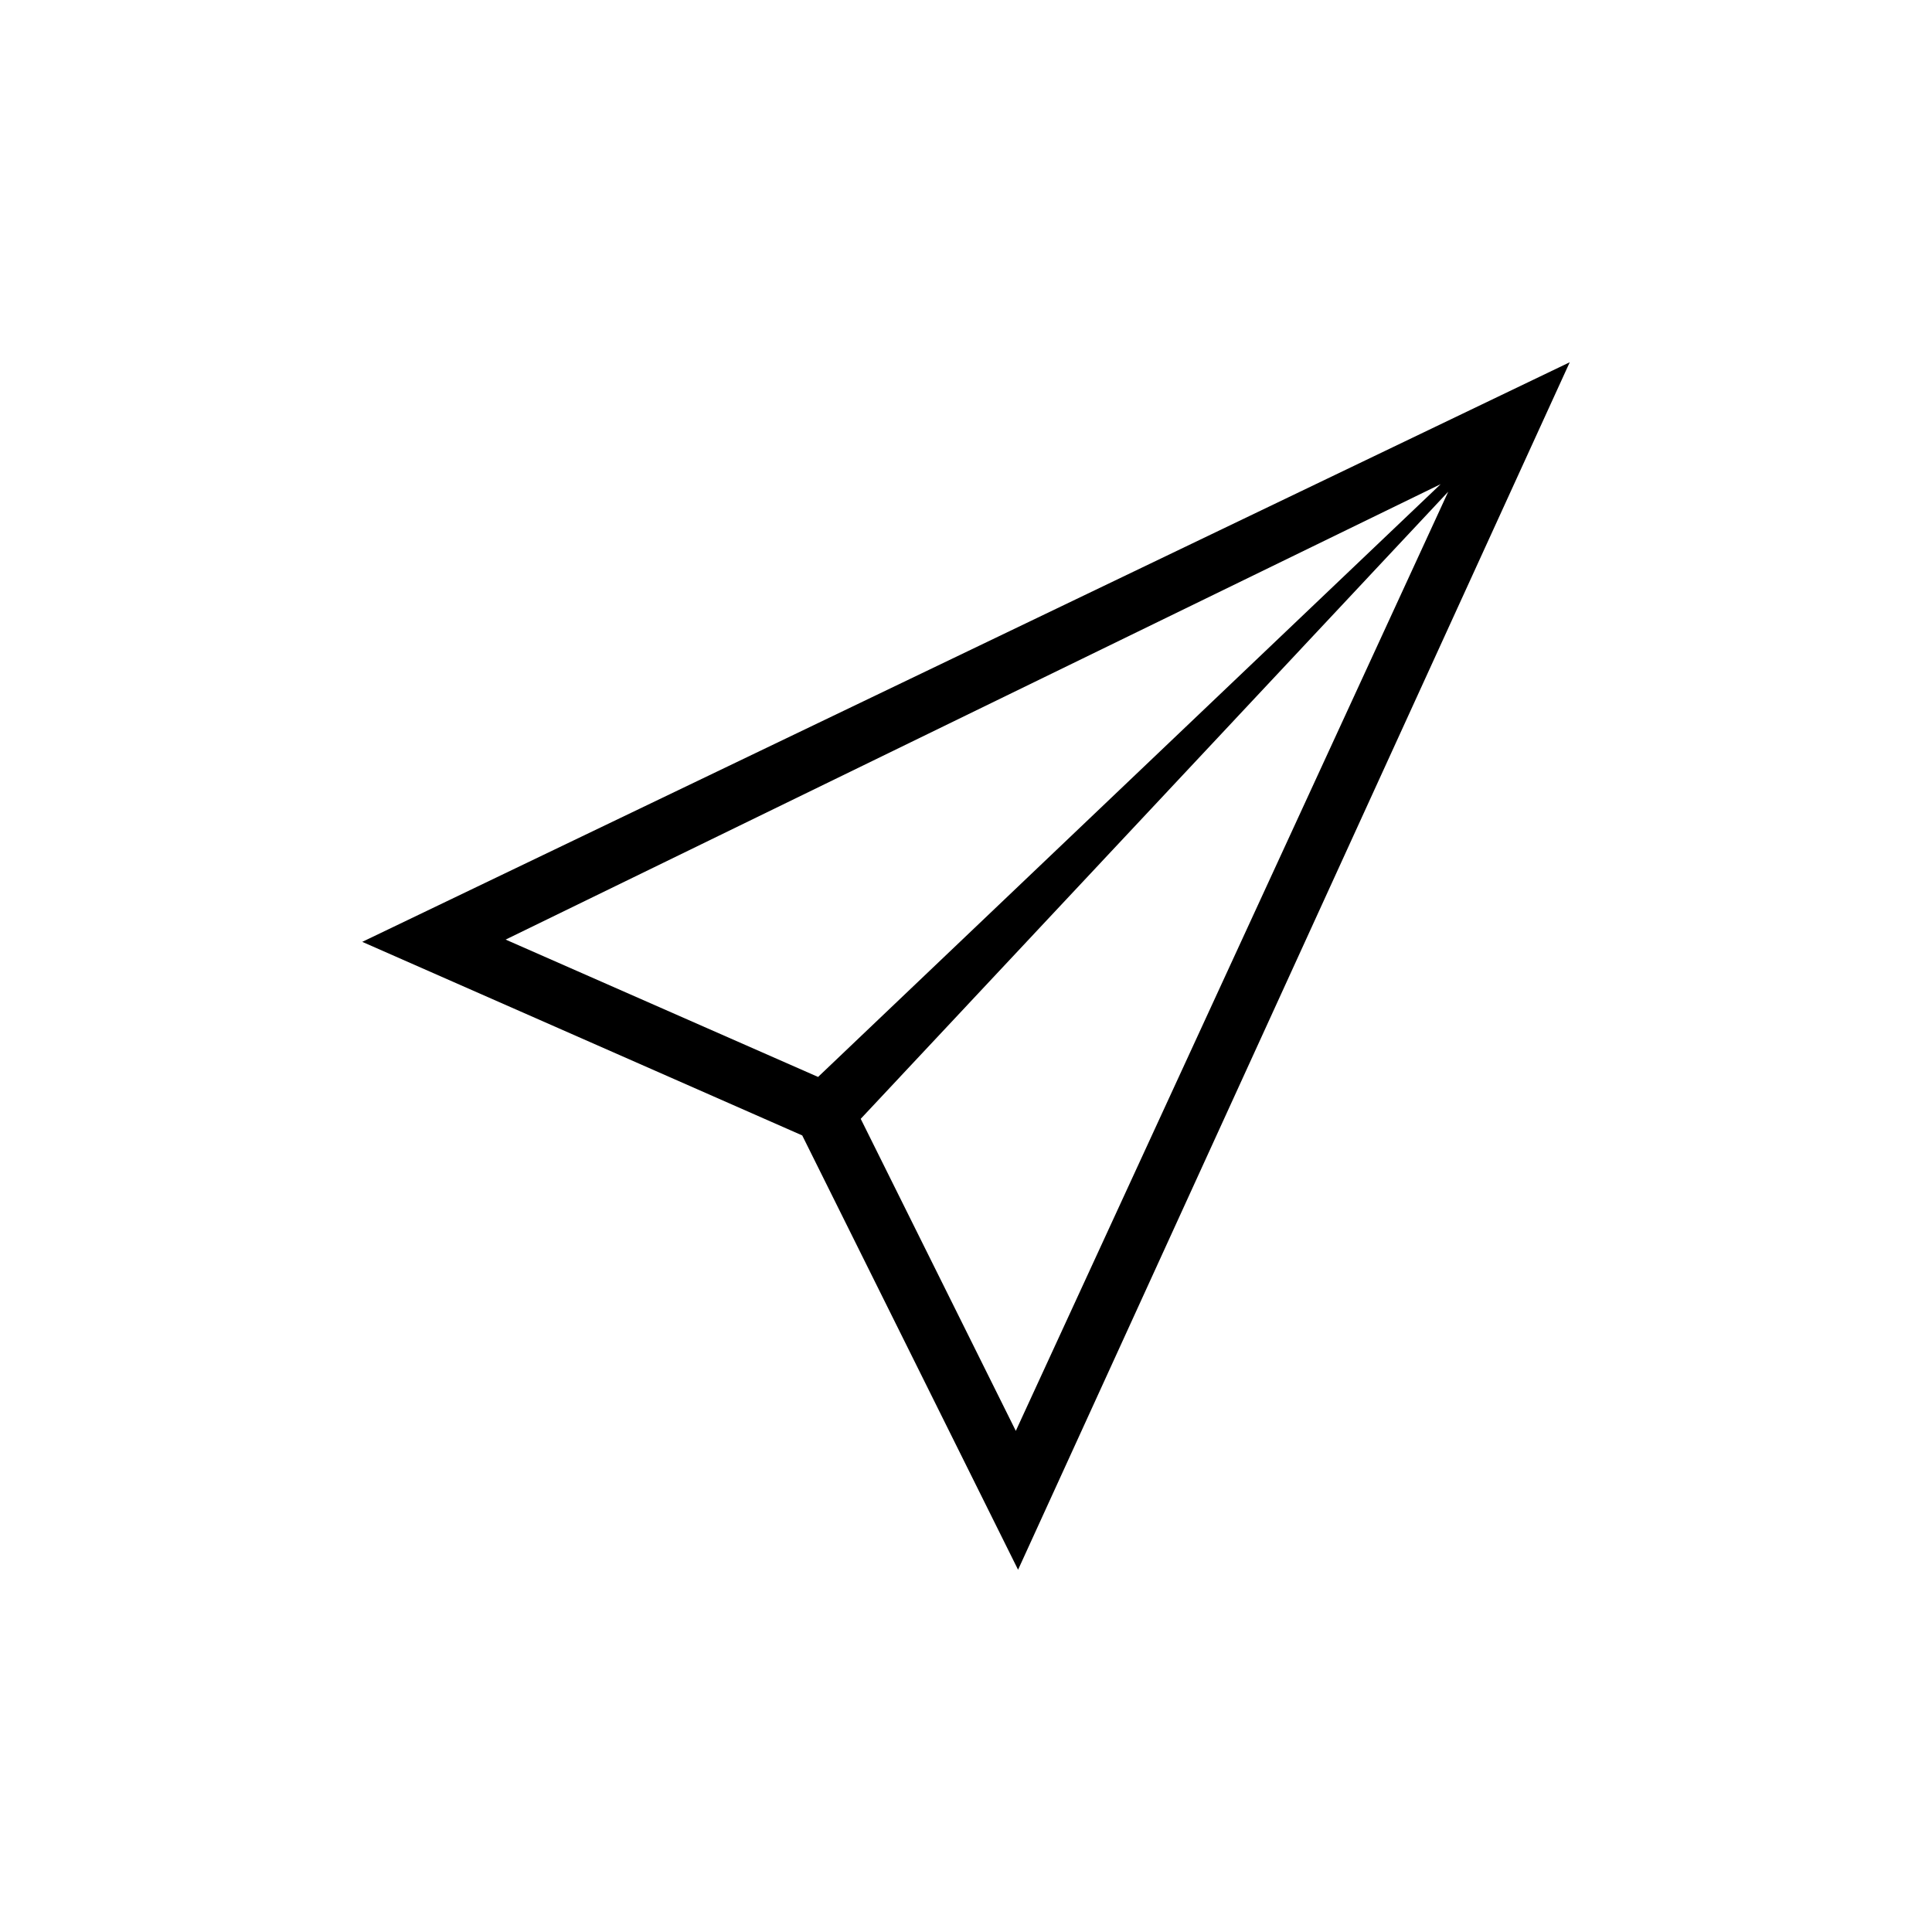 <svg xmlns="http://www.w3.org/2000/svg" version="1.1" viewBox="0 0 512 512" fill="currentColor"><path d="M96 249.6l116.6 51.3L269.8 416 416 96 96 249.6zm132.1 46.9l155.7-166.2-114.6 248.9-41.1-82.7zm153.7-168.2l-165 157.1L134 249l247.8-120.7z" fill="currentColor"/></svg>